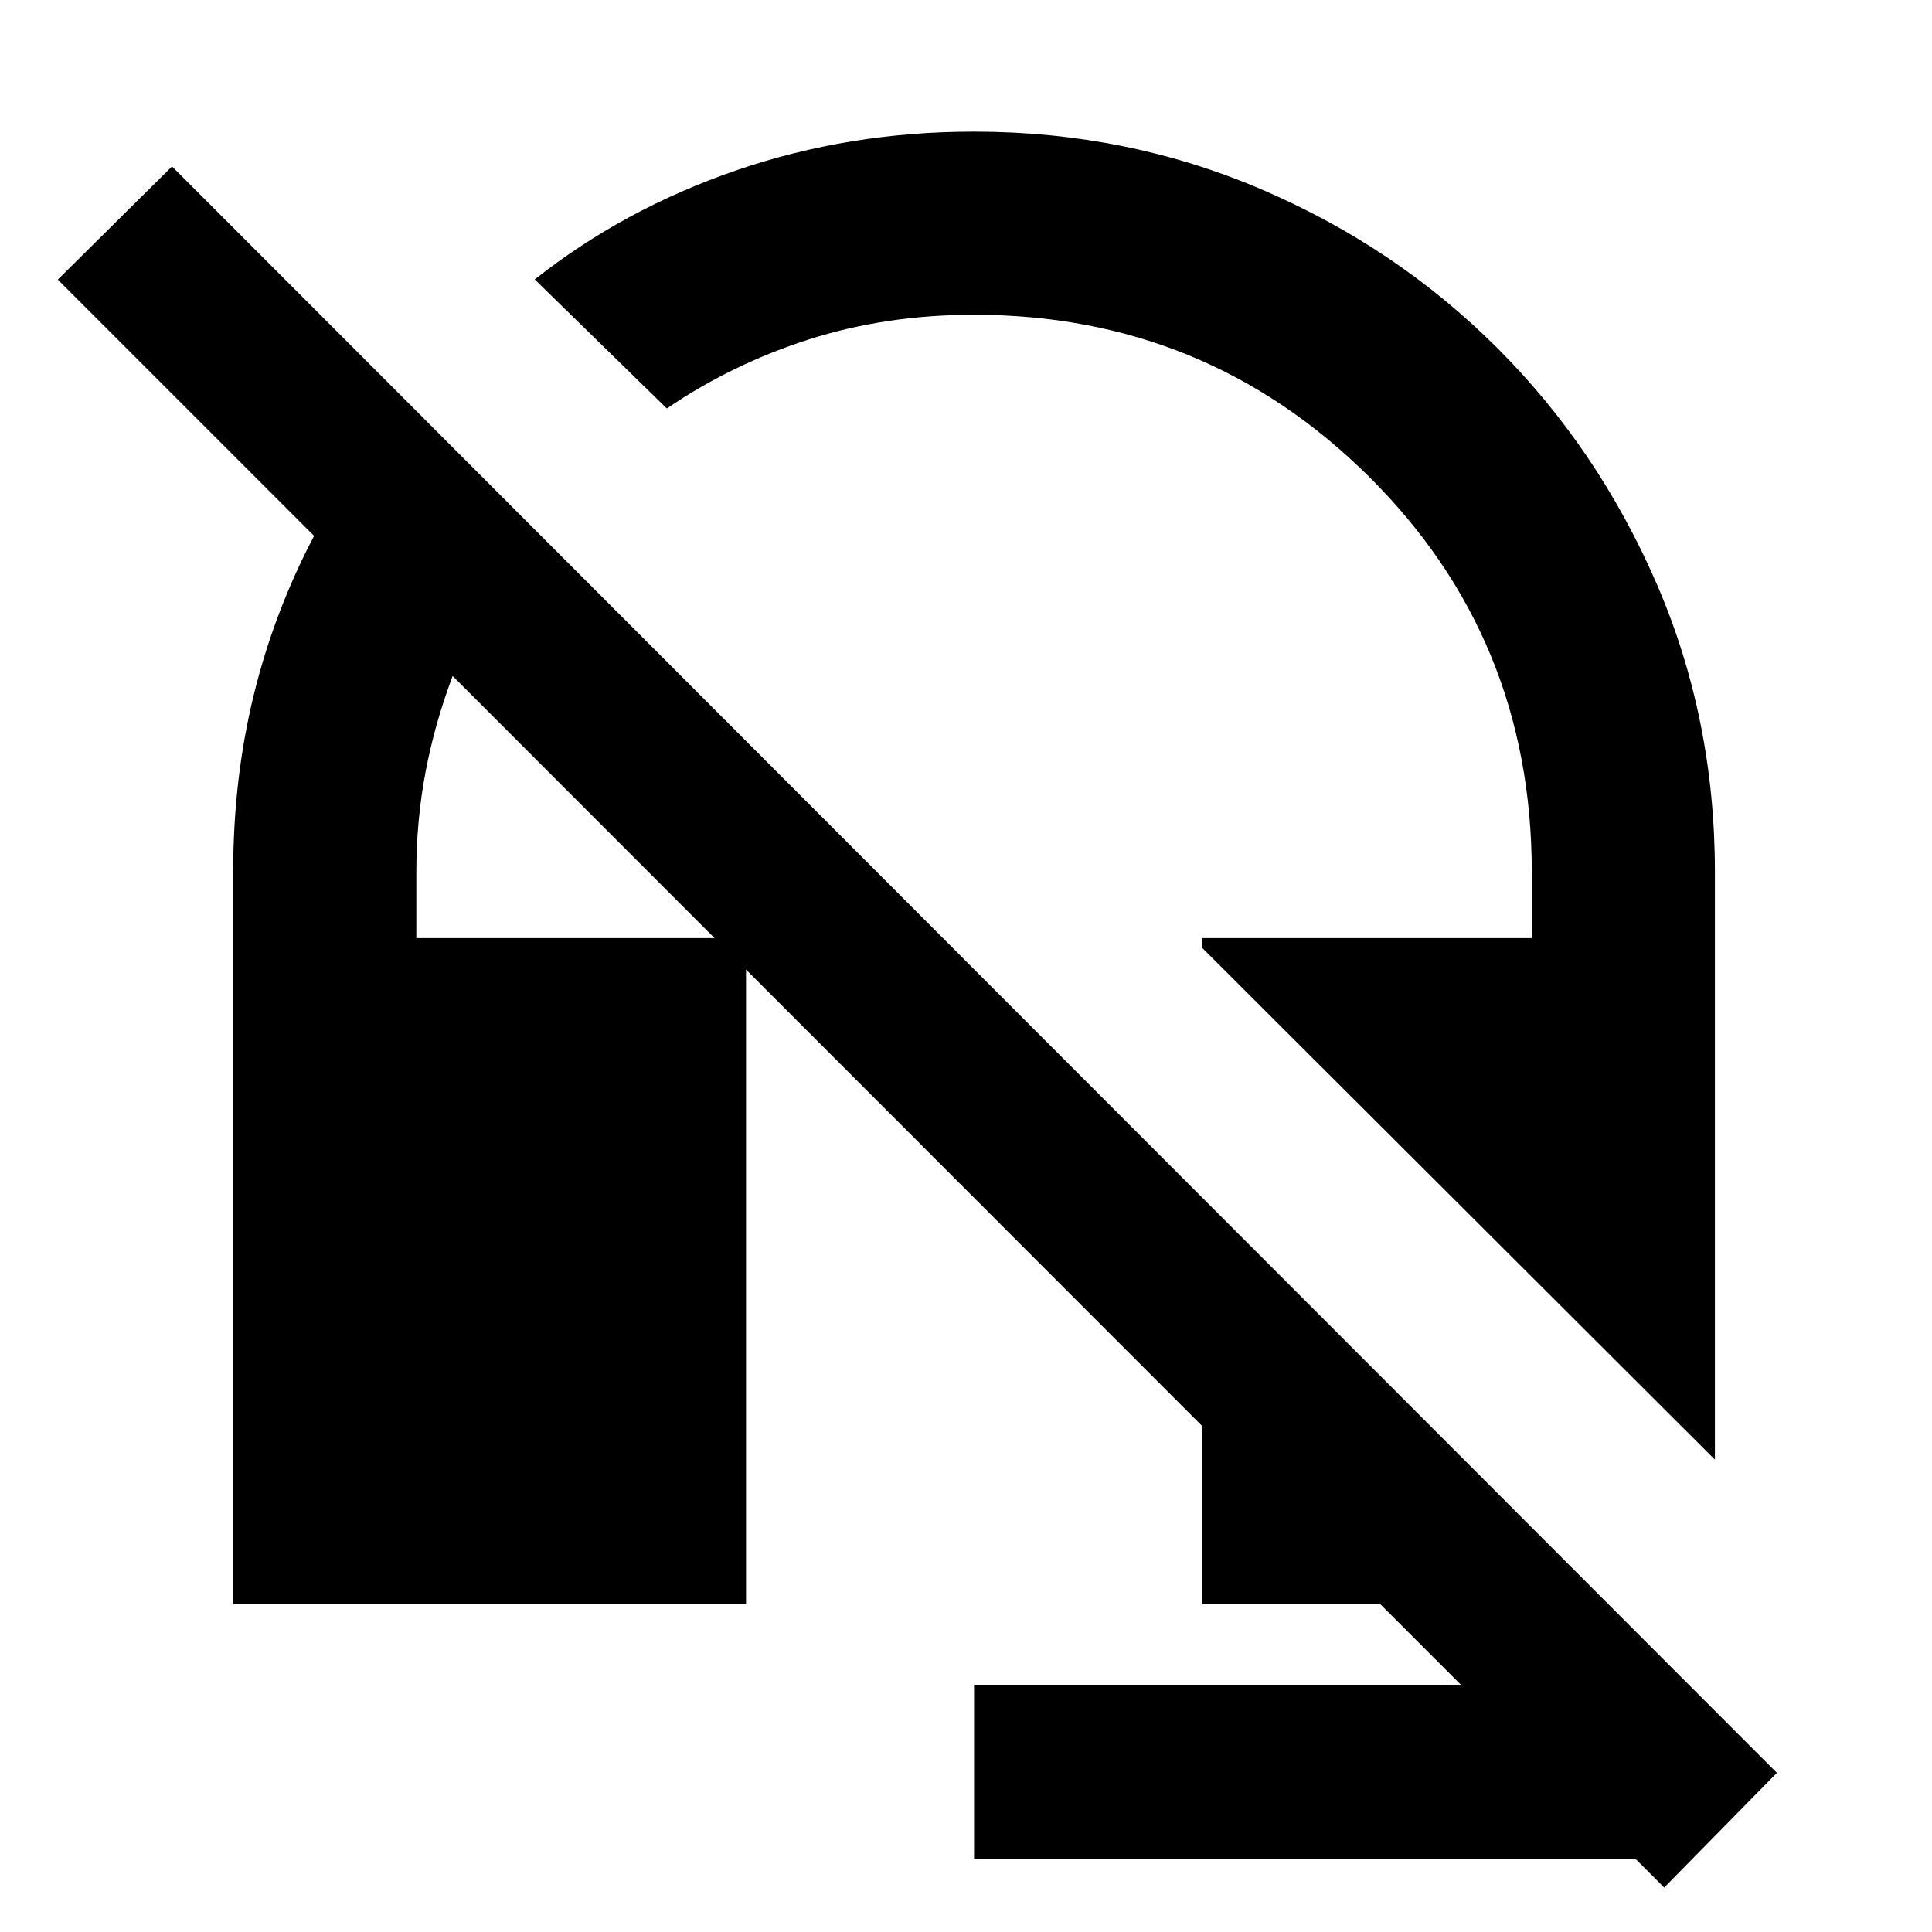 <svg xmlns="http://www.w3.org/2000/svg" height="24" viewBox="0 -960 960 960" width="24"><path d="M852.13-234.72 597.3-489.07v-4.8h163.83v-32.83q0-116.32-81.04-196.6-81.05-80.29-196.09-80.29-43.52 0-81.71 12.14-38.18 12.15-70.94 34.43l-65.65-64.13q44.28-35 100.21-54.22 55.94-19.22 118.09-19.22 75.67 0 142.61 28.6 66.93 28.6 117.13 78.67 50.19 50.08 79.29 117.02 29.1 66.93 29.1 143.6v291.98Zm-25.2 212.63-14.32-14.32H484v-86.46h241.91l-40-40H597.3v-88.61L224.91-624.11q-9 24-13.52 48.04-4.52 24.05-4.52 49.37v32.83H370.7v331H115.87V-526.7q0-45.95 10.1-87.48 10.1-41.54 30.1-79.54L28.72-821.07l56.76-56.23L882.93-79.09l-56 57Z"/></svg>